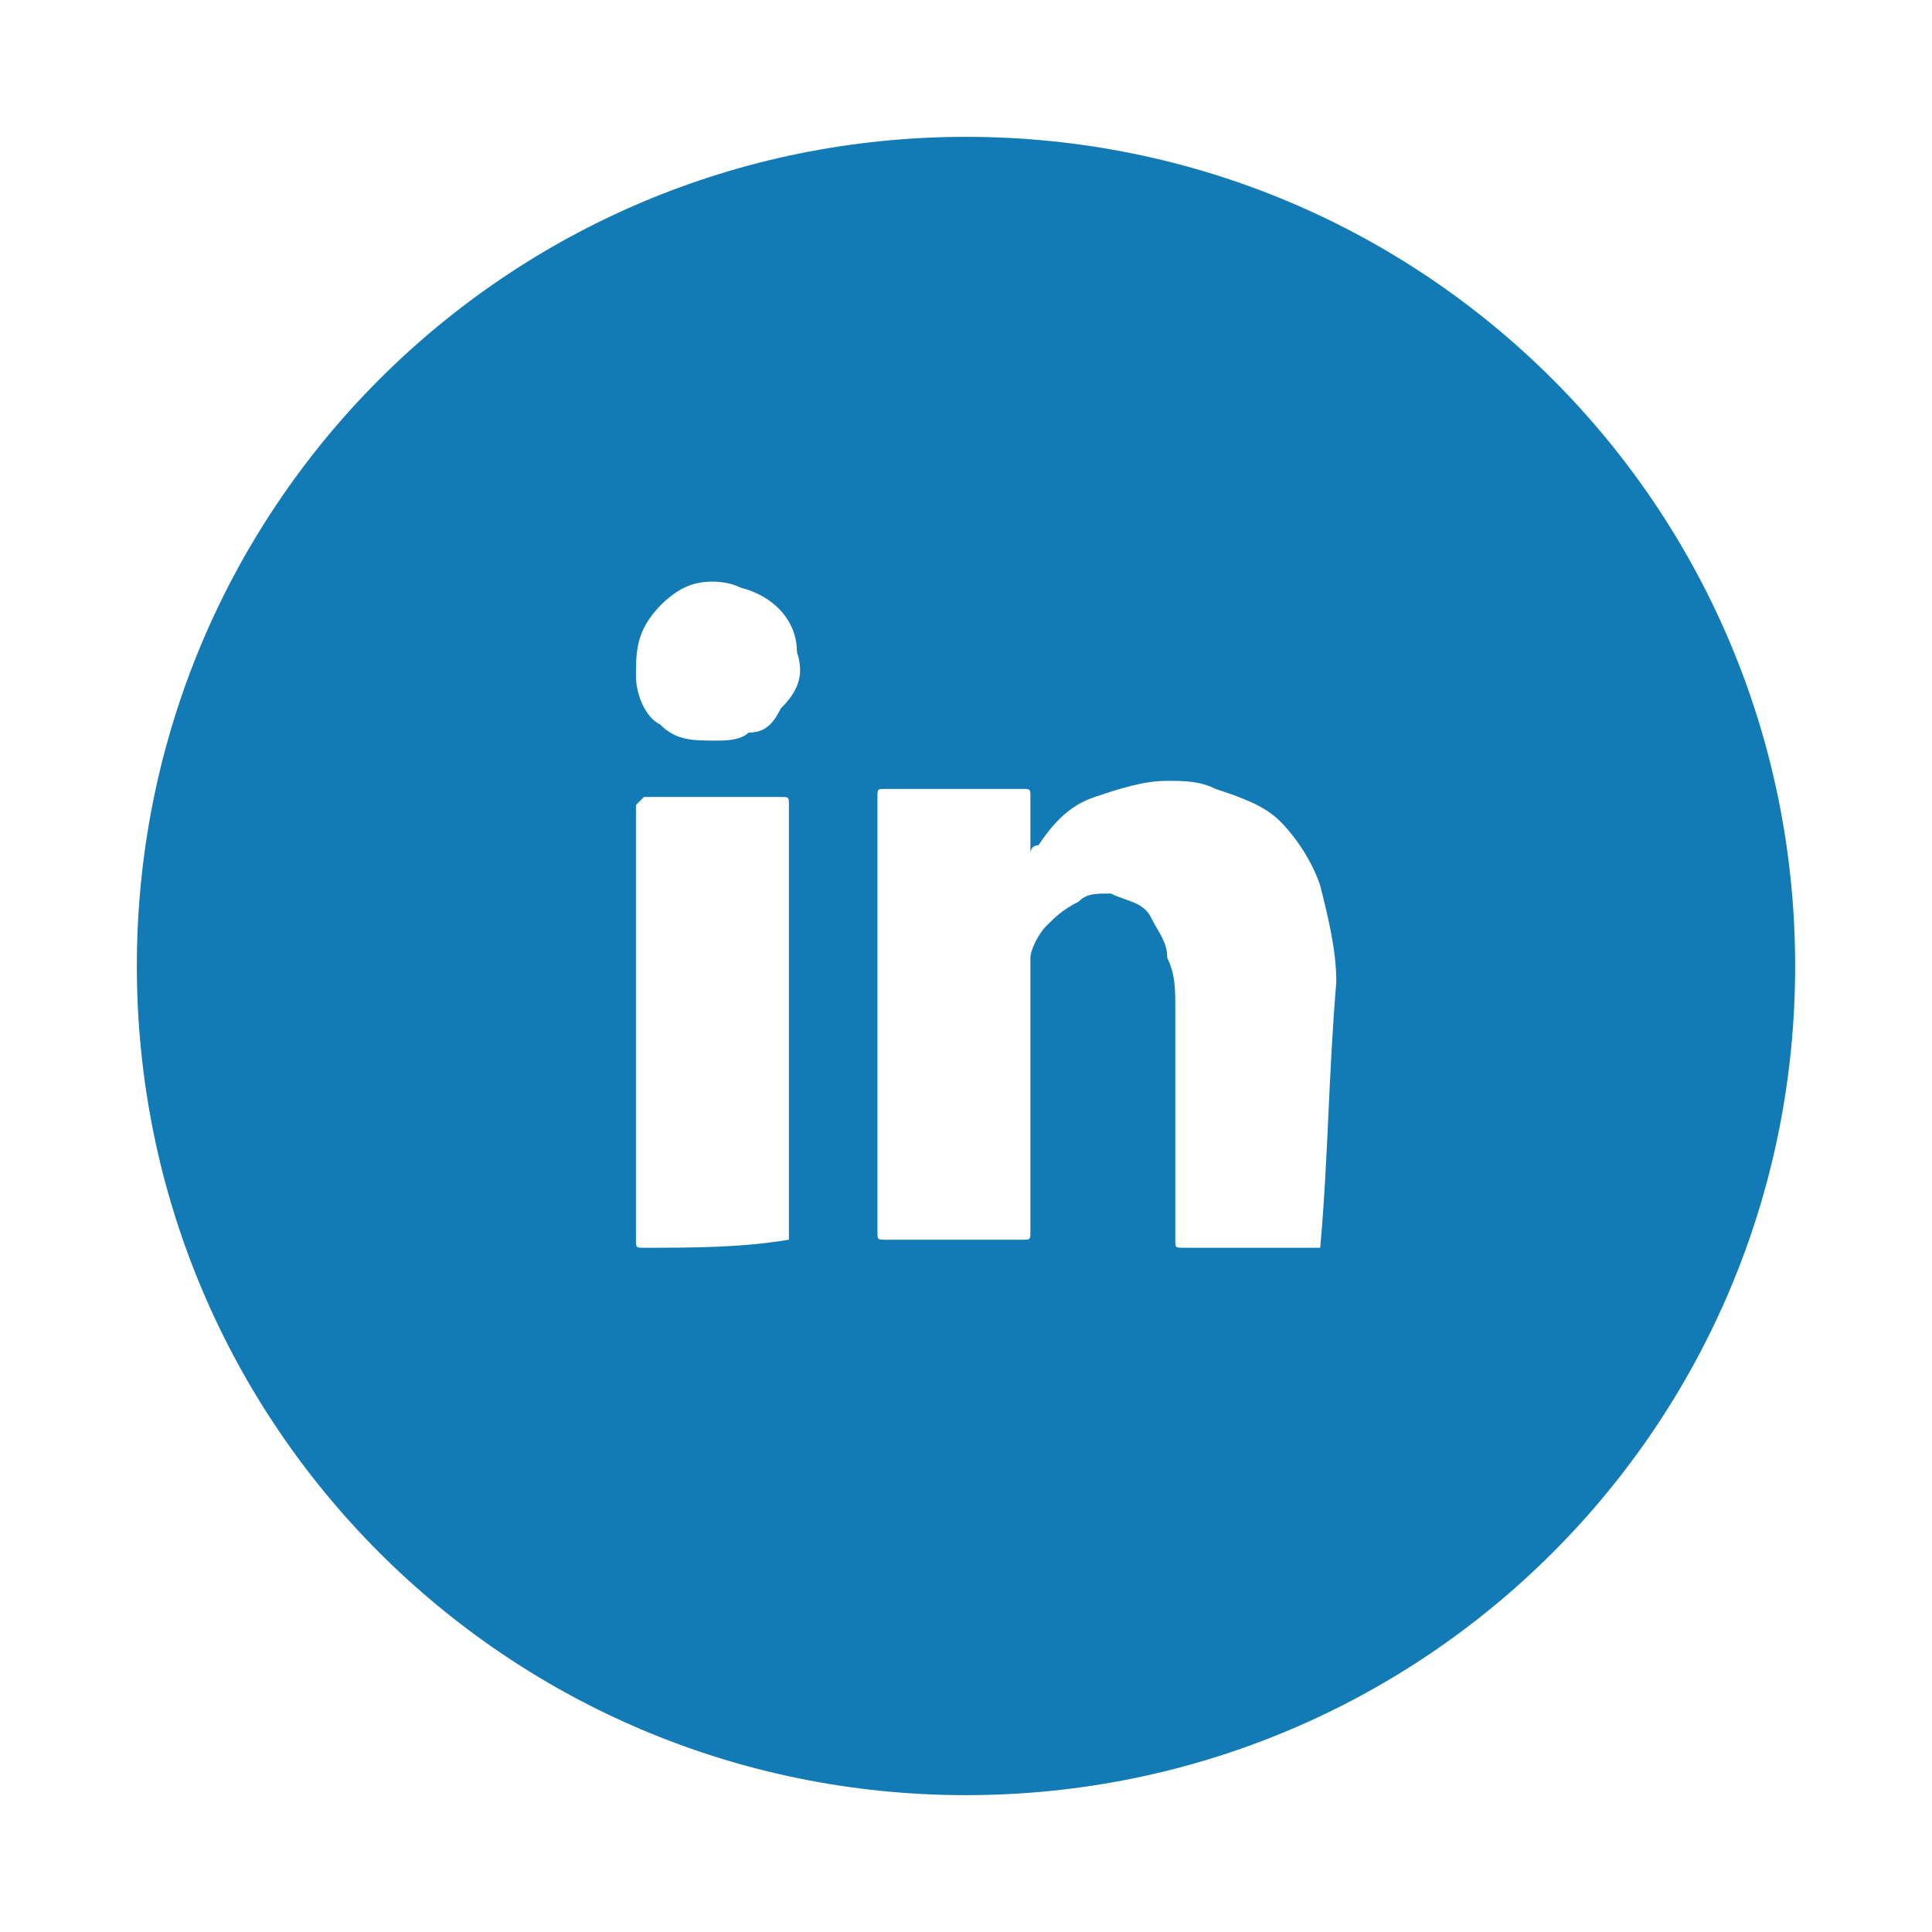 <?xml version="1.0" encoding="utf-8"?>
<!-- Generator: Adobe Illustrator 25.2.3, SVG Export Plug-In . SVG Version: 6.00 Build 0)  -->
<svg version="1.1" id="Layer_1" xmlns="http://www.w3.org/2000/svg" xmlns:xlink="http://www.w3.org/1999/xlink" x="0px" y="0px"
	 viewBox="0 0 24 24" style="enable-background:new 0 0 24 24;" xml:space="preserve">
<g>
	<path style="fill:#127AB4;" d="M12,1.7C6.3,1.7,1.7,6.3,1.7,12S6.3,22.3,12,22.3S22.3,17.7,22.3,12S17.7,1.7,12,1.7z M9.8,15.4
		C9.8,15.5,9.8,15.5,9.8,15.4c-0.6,0.1-1.2,0.1-1.8,0.1c-0.1,0-0.1,0-0.1-0.1c0-0.9,0-1.8,0-2.7c0-0.9,0-1.8,0-2.7
		C8,9.9,8,9.9,8,9.9c0.6,0,1.1,0,1.7,0c0.1,0,0.1,0,0.1,0.1C9.8,11.8,9.8,13.6,9.8,15.4z M9.7,8.8C9.6,9,9.5,9.1,9.3,9.1
		C9.2,9.2,9,9.2,8.9,9.2c-0.3,0-0.5,0-0.7-0.2C8,8.9,7.9,8.6,7.9,8.4c0-0.2,0-0.4,0.1-0.6c0.1-0.2,0.3-0.4,0.5-0.5
		c0.2-0.1,0.5-0.1,0.7,0c0.4,0.1,0.7,0.4,0.7,0.8C10,8.4,9.9,8.6,9.7,8.8z M16.4,15.5c-0.6,0-1.2,0-1.7,0c-0.1,0-0.1,0-0.1-0.1
		c0-1,0-1.9,0-2.9c0-0.2,0-0.4-0.1-0.6c0-0.2-0.1-0.3-0.2-0.5c-0.1-0.2-0.3-0.2-0.5-0.3c-0.2,0-0.3,0-0.4,0.1
		c-0.2,0.1-0.3,0.2-0.4,0.3c-0.1,0.1-0.2,0.3-0.2,0.4c0,0.1,0,0.3,0,0.4c0,1,0,2,0,3c0,0.1,0,0.1-0.1,0.1c-0.6,0-1.1,0-1.7,0
		c-0.1,0-0.1,0-0.1-0.1c0-1.4,0-2.9,0-4.3c0-0.4,0-0.8,0-1.1c0-0.1,0-0.1,0.1-0.1c0.6,0,1.2,0,1.7,0c0.1,0,0.1,0,0.1,0.1
		c0,0.2,0,0.4,0,0.7c0,0,0,0,0,0c0,0,0,0,0,0c0,0,0-0.1,0.1-0.1c0.2-0.3,0.4-0.5,0.7-0.6c0.3-0.1,0.6-0.2,0.9-0.2
		c0.2,0,0.4,0,0.6,0.1c0.3,0.1,0.6,0.2,0.8,0.4c0.2,0.2,0.4,0.5,0.5,0.8c0.1,0.4,0.2,0.8,0.2,1.2C16.5,13.4,16.5,14.4,16.4,15.5
		C16.5,15.5,16.5,15.5,16.4,15.5z"/>
	<g>
		<path style="fill:none;" d="M0,0h24v24H0V0z"/>
	</g>
</g>
</svg>
